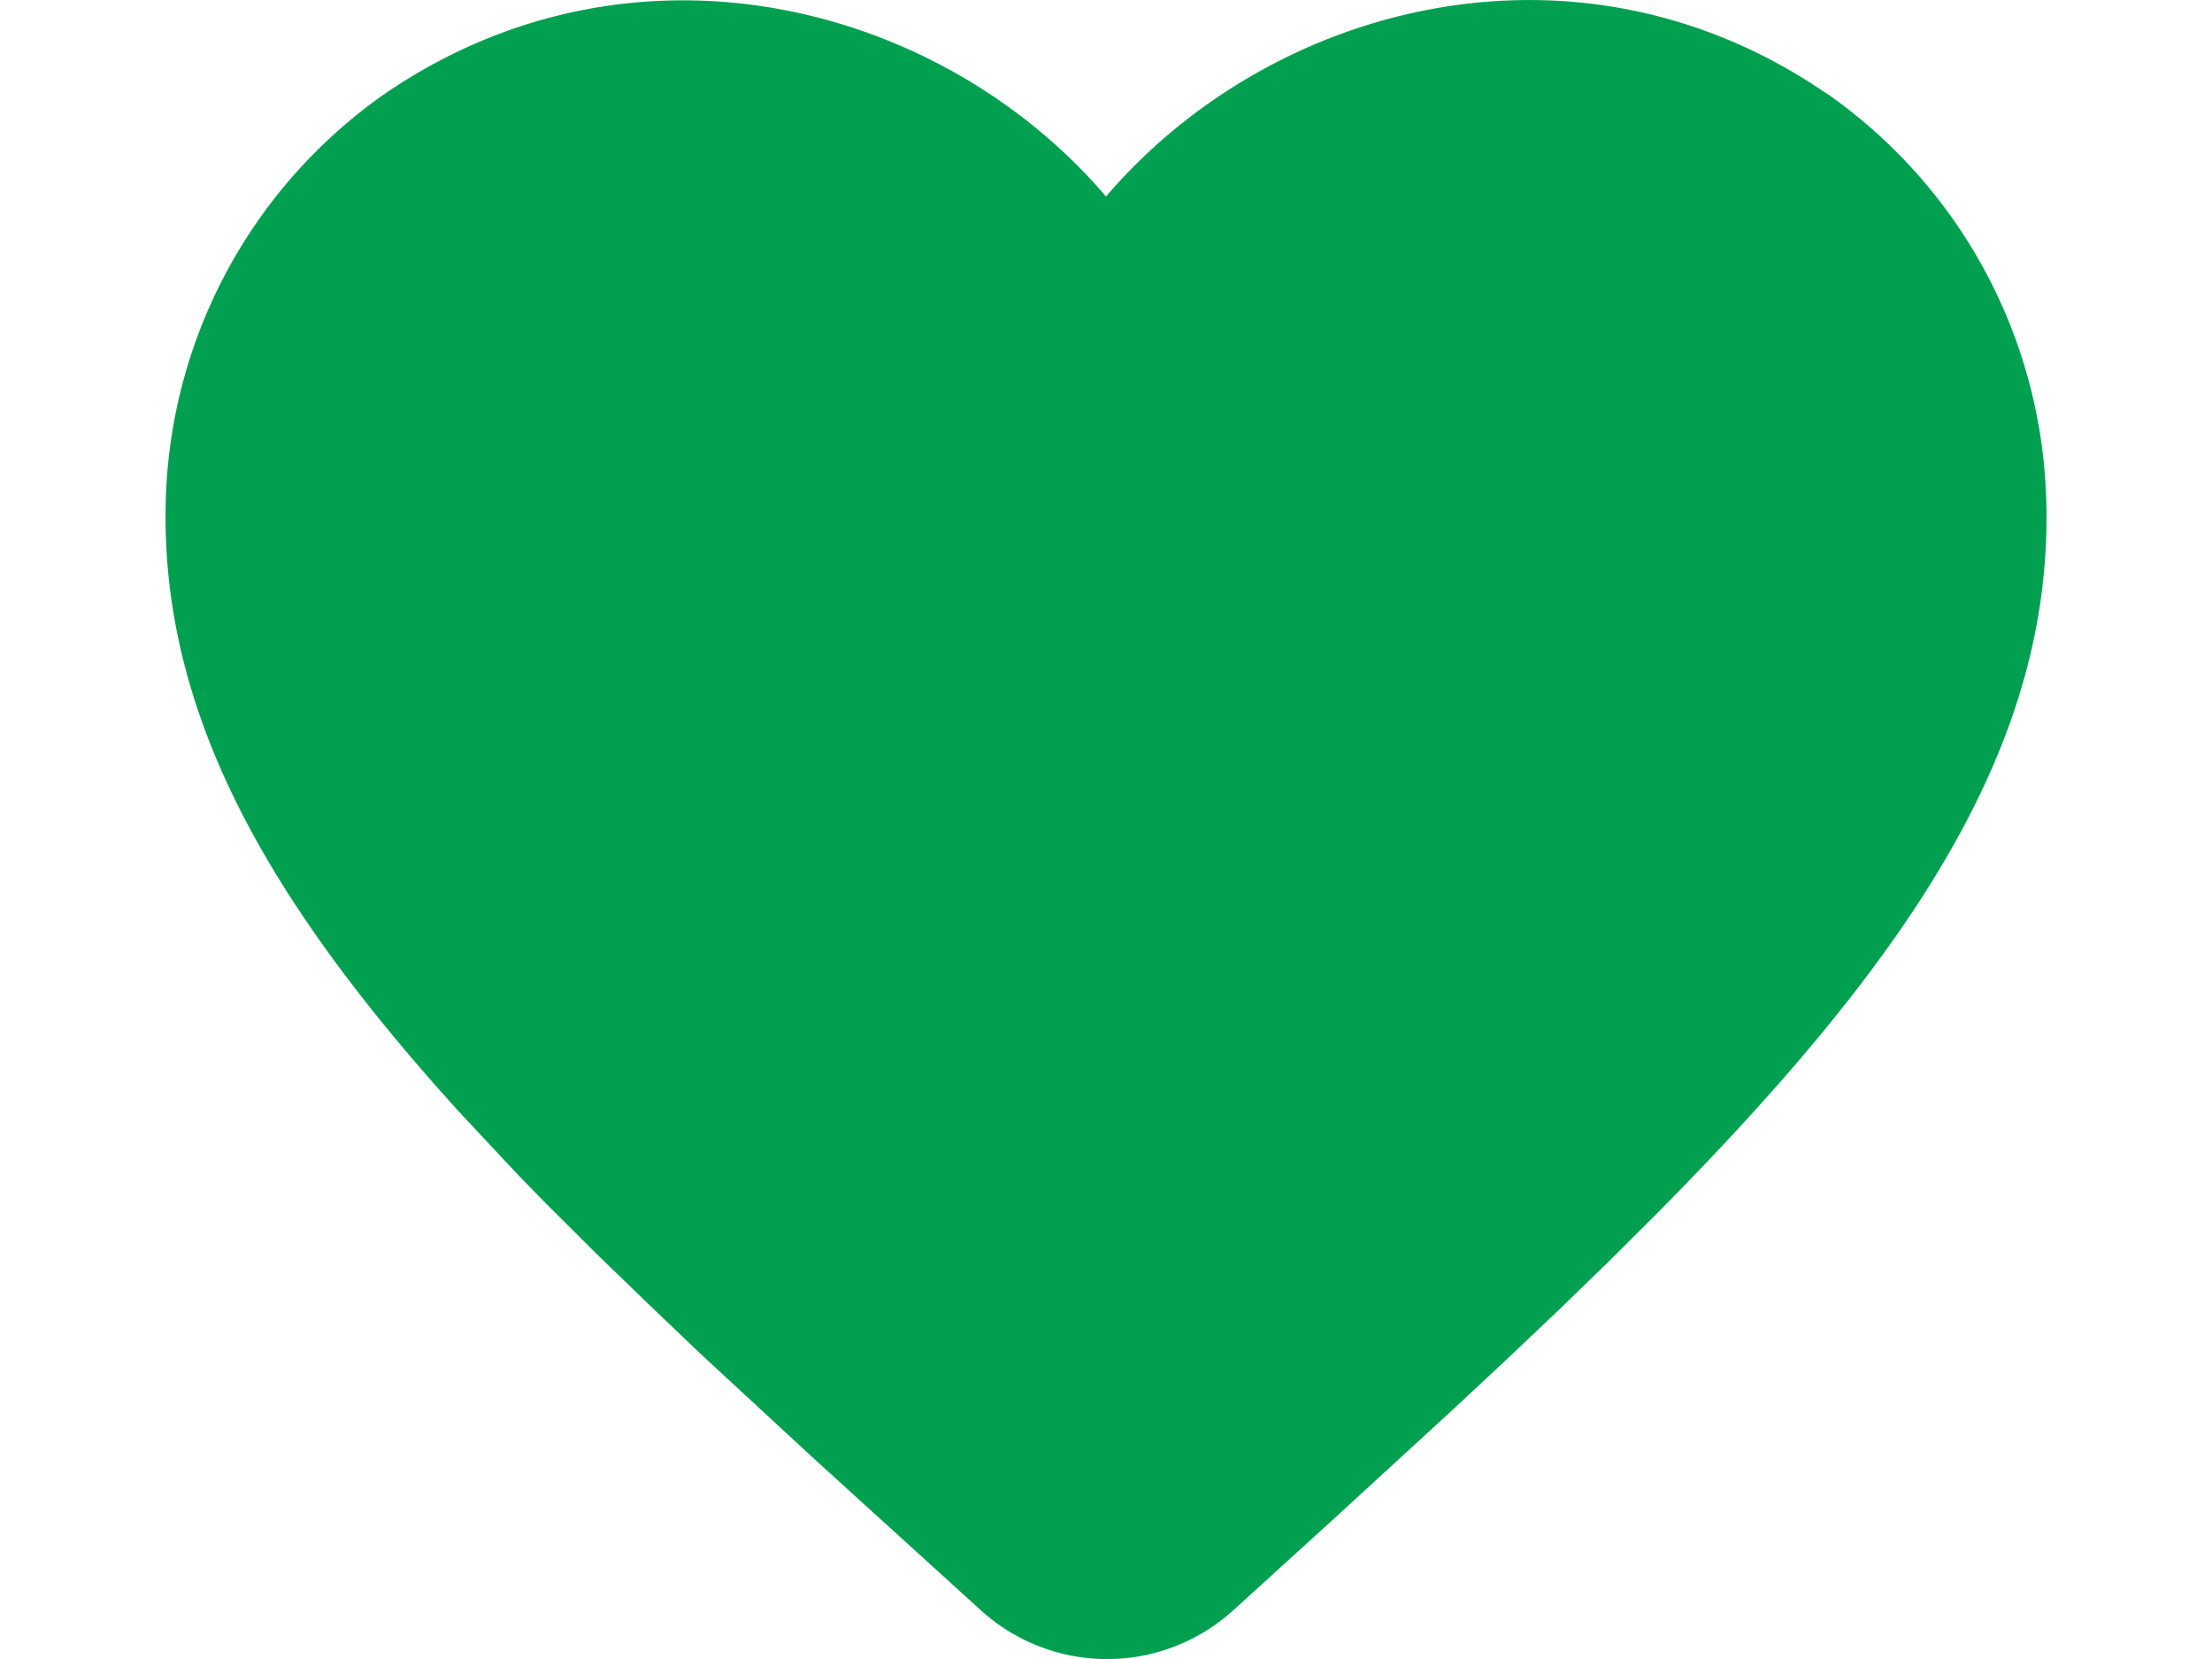 <svg xmlns="http://www.w3.org/2000/svg" fill="none" viewBox="0 0 12 9"><path fill="#00a050" fill-rule="evenodd" d="M9.907.505A2.783 2.783 0 0 1 11.1 2.693c.049 1.347-.749 2.513-2.108 3.887l-.261.26-.274.266-.287.272-.298.278-.631.579-.552.502a1.018 1.018 0 0 1-1.372-.005l-.895-.813-.62-.573-.29-.277-.279-.27-.265-.264a11.94 11.94 0 0 1-.25-.26L2.48 6.02C1.448 4.88.86 3.855.9 2.693A2.784 2.784 0 0 1 2.093.505C3.44-.413 5.103.015 6 1.066 6.898.016 8.56-.418 9.907.506Z" clip-rule="evenodd"></path></svg>
